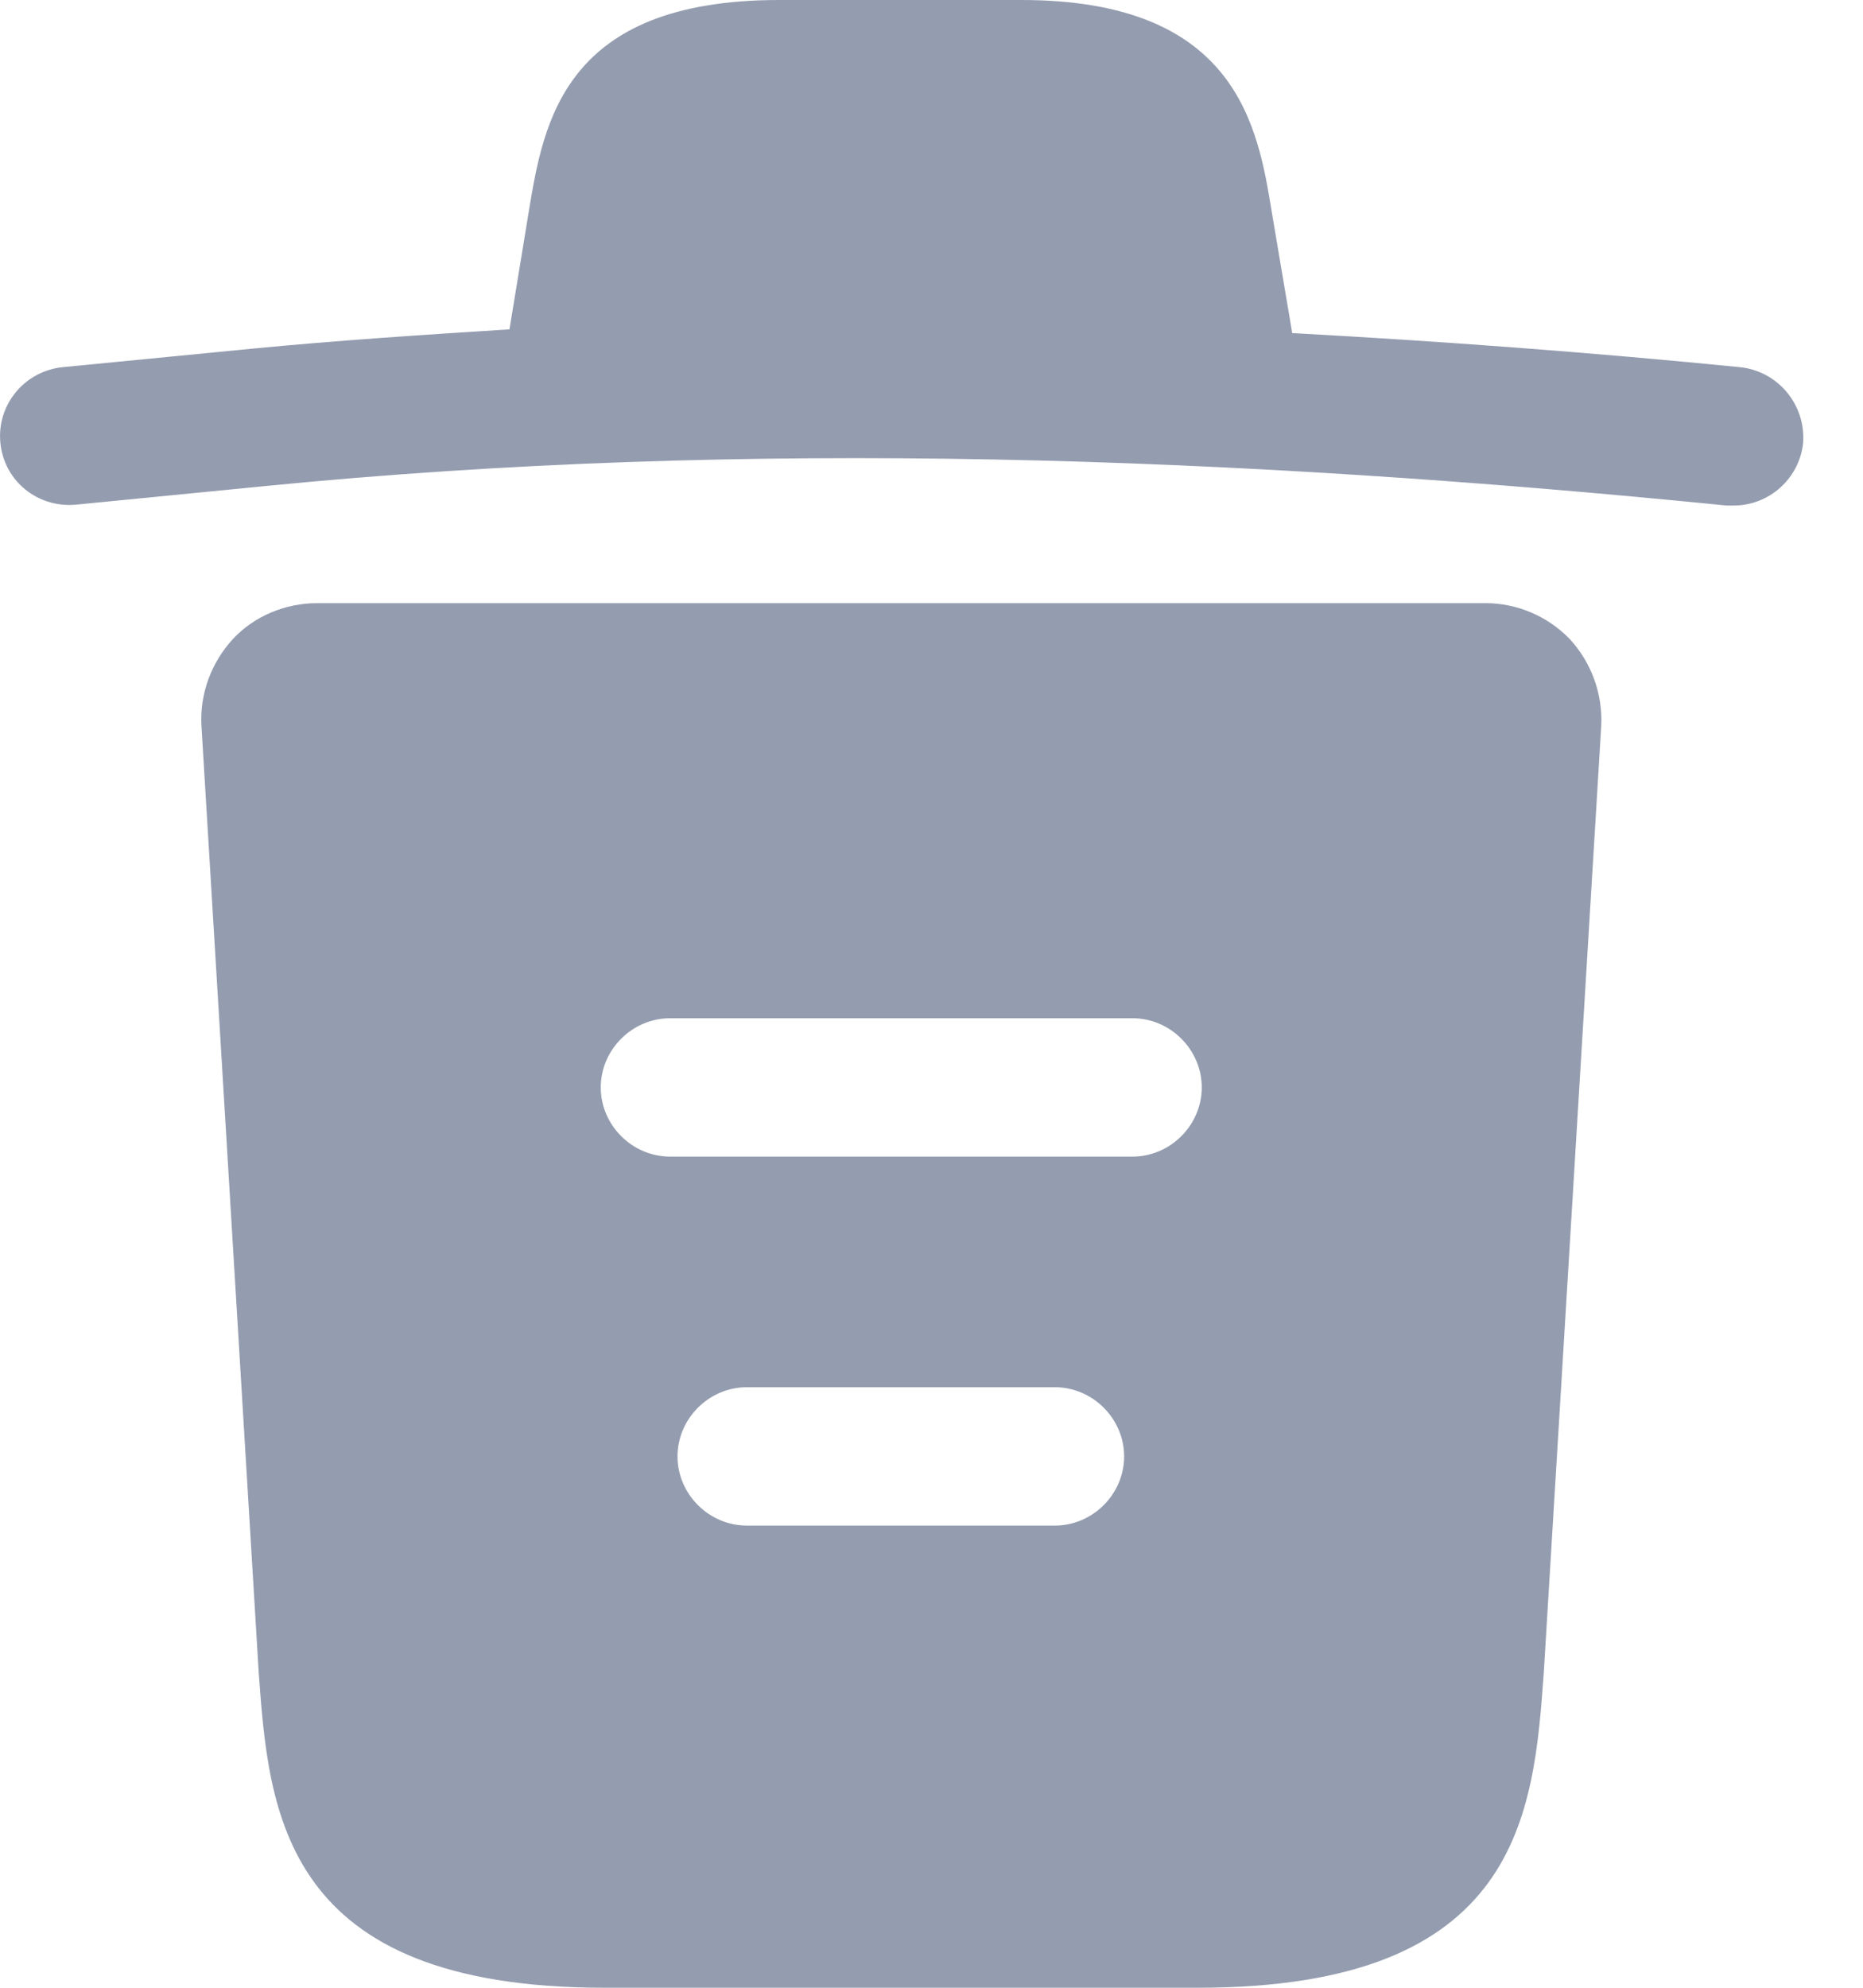 <svg width="15" height="16" viewBox="0 0 15 16" fill="none" xmlns="http://www.w3.org/2000/svg">
<path d="M14.004 2.955C12.806 2.836 11.609 2.747 10.403 2.681V2.673L10.24 1.708C10.128 1.025 9.964 0 8.224 0H6.274C4.541 0 4.377 0.98 4.258 1.7L4.102 2.651C3.41 2.695 2.718 2.74 2.026 2.807L0.509 2.955C0.196 2.985 -0.027 3.26 0.003 3.564C0.032 3.869 0.3 4.091 0.613 4.062L2.13 3.913C6.029 3.527 9.957 3.675 13.9 4.069C13.922 4.069 13.937 4.069 13.96 4.069C14.242 4.069 14.488 3.854 14.518 3.564C14.54 3.26 14.317 2.985 14.004 2.955Z" fill="#949CAF"/>
<path d="M12.639 5.144C12.46 4.959 12.214 4.855 11.961 4.855H2.552C2.299 4.855 2.046 4.959 1.875 5.144C1.704 5.33 1.607 5.582 1.622 5.842L2.083 13.461C2.165 14.589 2.269 16 4.867 16H9.646C12.244 16 12.348 14.597 12.43 13.461L12.892 5.85C12.907 5.582 12.81 5.33 12.639 5.144ZM8.492 12.28H6.014C5.708 12.28 5.455 12.027 5.455 11.723C5.455 11.419 5.708 11.166 6.014 11.166H8.492C8.798 11.166 9.051 11.419 9.051 11.723C9.051 12.027 8.798 12.28 8.492 12.28ZM9.118 9.31H5.396C5.09 9.31 4.837 9.057 4.837 8.753C4.837 8.449 5.09 8.196 5.396 8.196H9.118C9.423 8.196 9.676 8.449 9.676 8.753C9.676 9.057 9.423 9.31 9.118 9.31Z" fill="#949CAF"/>
</svg>
